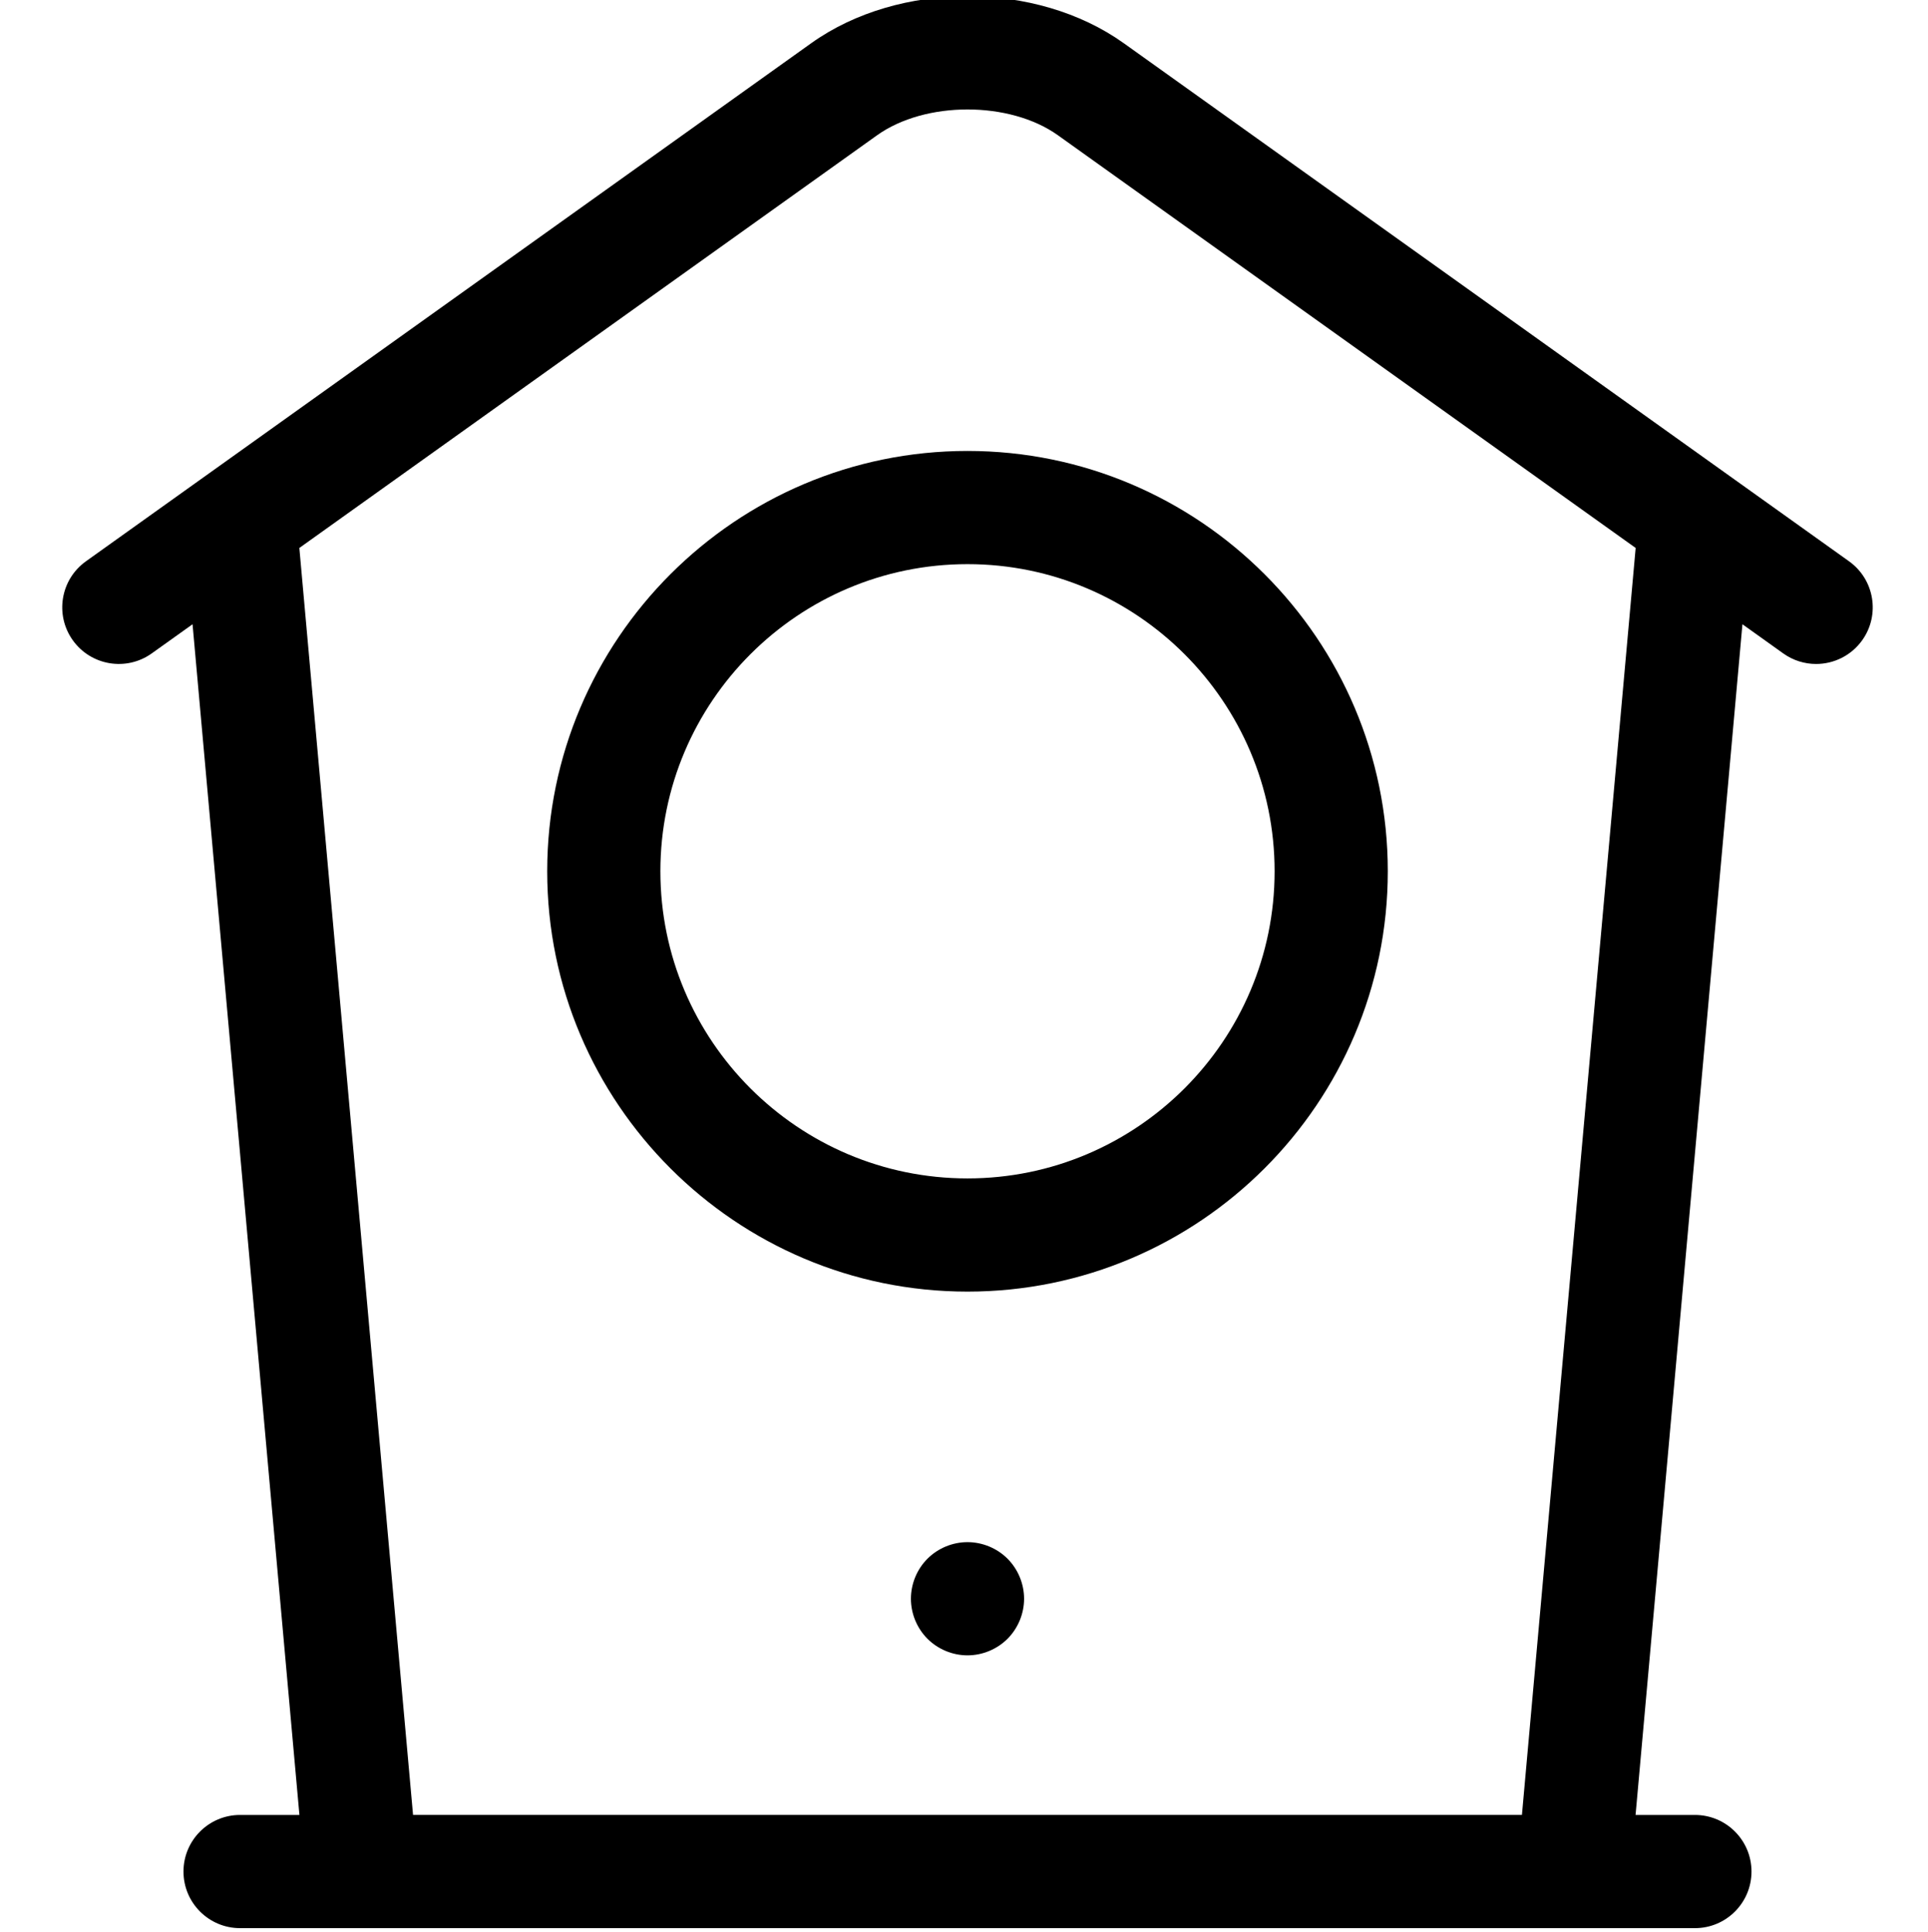 <svg viewBox="-16 1 511 511.999" xmlns="http://www.w3.org/2000/svg"><path d="m240.426 409.703c-3.949 0-7.816 1.598-10.609 4.391-2.789 2.789-4.387 6.66-4.387 10.609s1.598 7.816 4.387 10.609c2.793 2.789 6.66 4.391 10.609 4.391 3.953 0 7.812-1.602 10.613-4.391 2.789-2.801 4.387-6.66 4.387-10.609s-1.598-7.812-4.387-10.609c-2.793-2.793-6.664-4.391-10.613-4.391zm0 0"/><path d="m129.031 231.906c0 61.426 49.973 111.398 111.395 111.398 61.426 0 111.398-49.973 111.398-111.398 0-61.422-49.973-111.395-111.398-111.395-61.422 0-111.395 49.973-111.395 111.395zm192.793 0c0 44.887-36.516 81.398-81.398 81.398-44.883 0-81.395-36.516-81.395-81.398s36.512-81.395 81.395-81.395c44.883-.004 81.398 36.512 81.398 81.395zm0 0"/><path d="m474.074 149.758-192.246-137.32c-23.215-16.582-59.586-16.582-82.805 0l-192.242 137.316c-6.742 4.816-8.301 14.184-3.488 20.926 4.816 6.738 14.184 8.301 20.926 3.484l10.816-7.723 28.324 315.559h-15.727c-8.285 0-15 6.715-15 15 0 8.281 6.715 15 15 15h385.59c8.285 0 15-6.719 15-15 0-8.285-6.715-15-15-15h-15.727l28.324-315.559 10.816 7.727c2.641 1.887 5.688 2.797 8.707 2.797 4.68 0 9.289-2.184 12.219-6.281 4.812-6.742 3.254-16.109-3.488-20.926zm-86.699 332.242h-293.898l-30.137-335.777 153.121-109.375c12.77-9.117 35.164-9.117 47.934 0l153.121 109.375zm0 0"/></svg>